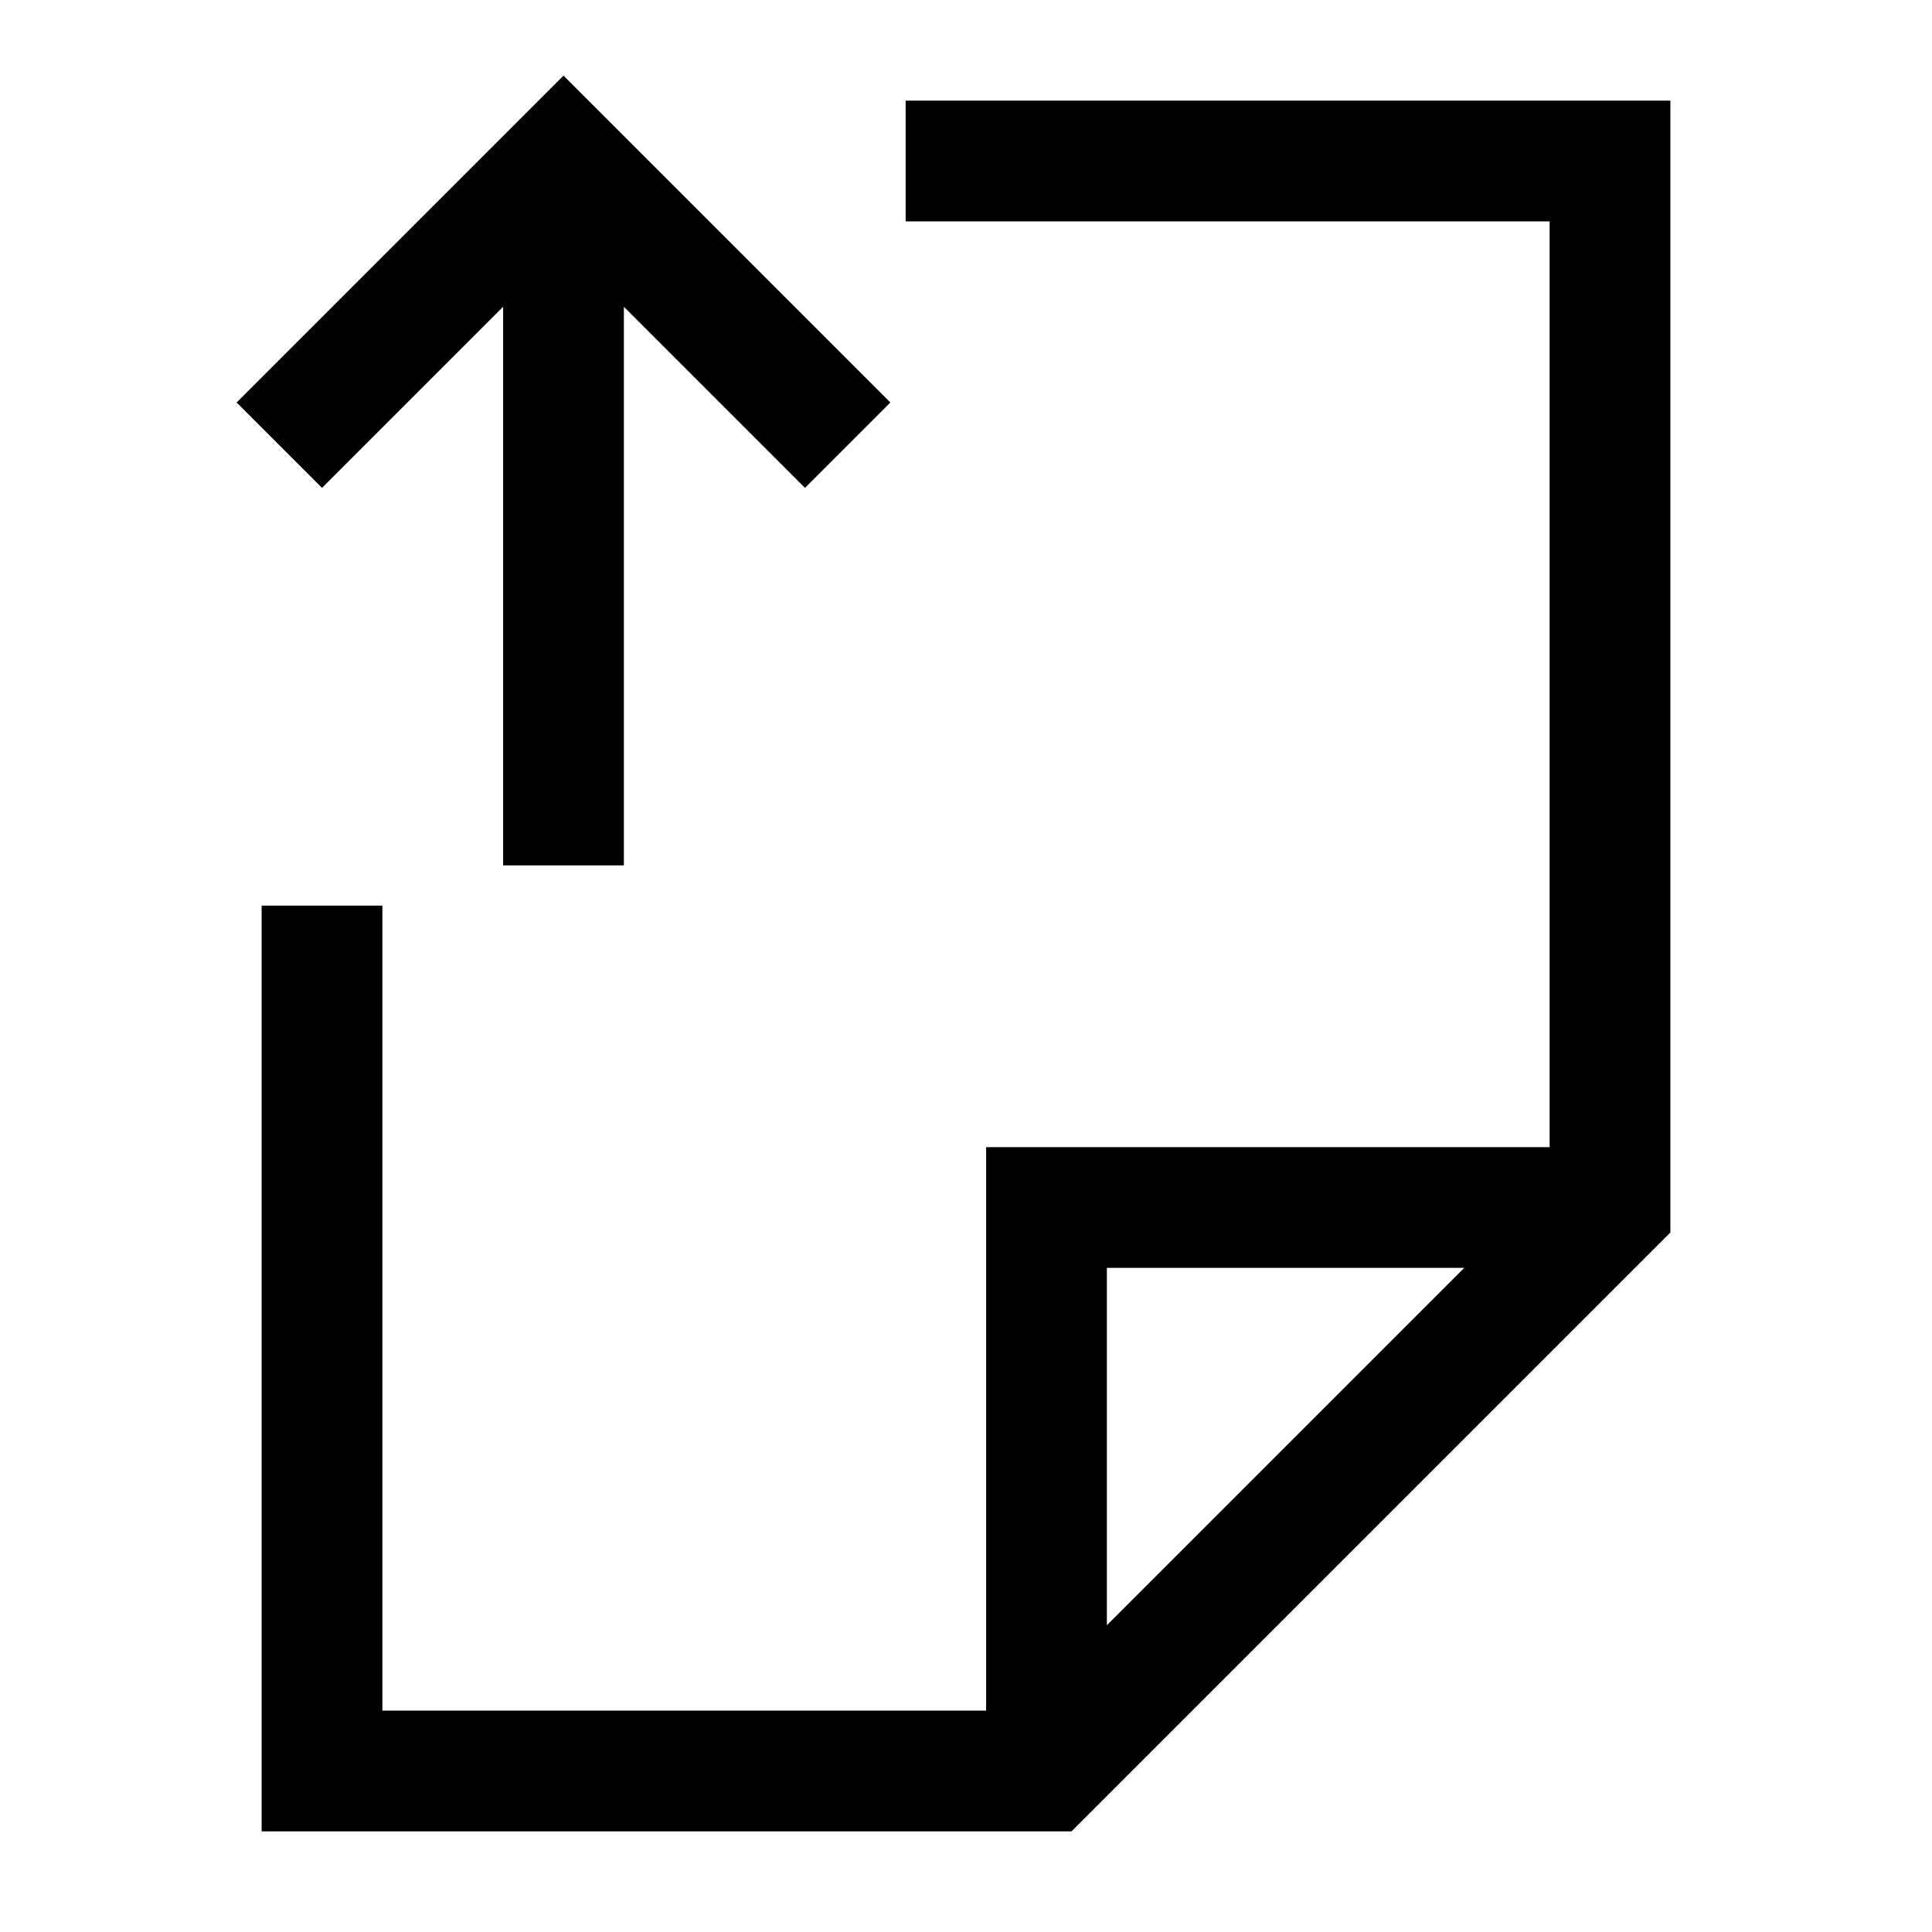 <svg width="24" height="24" viewBox="0 0 24 24" fill="none" xmlns="http://www.w3.org/2000/svg">
    <path d="M13 21.5L13 15L19.5 15M12 2L20 2L20 15L13 22L4 22L4 12" stroke="currentColor" stroke-width="1.5" stroke-linecap="square"/>
    <path d="M10 5L7 2L4 5M7 3L7 10" stroke="currentColor" stroke-width="1.5" stroke-linecap="square"/>
</svg>
